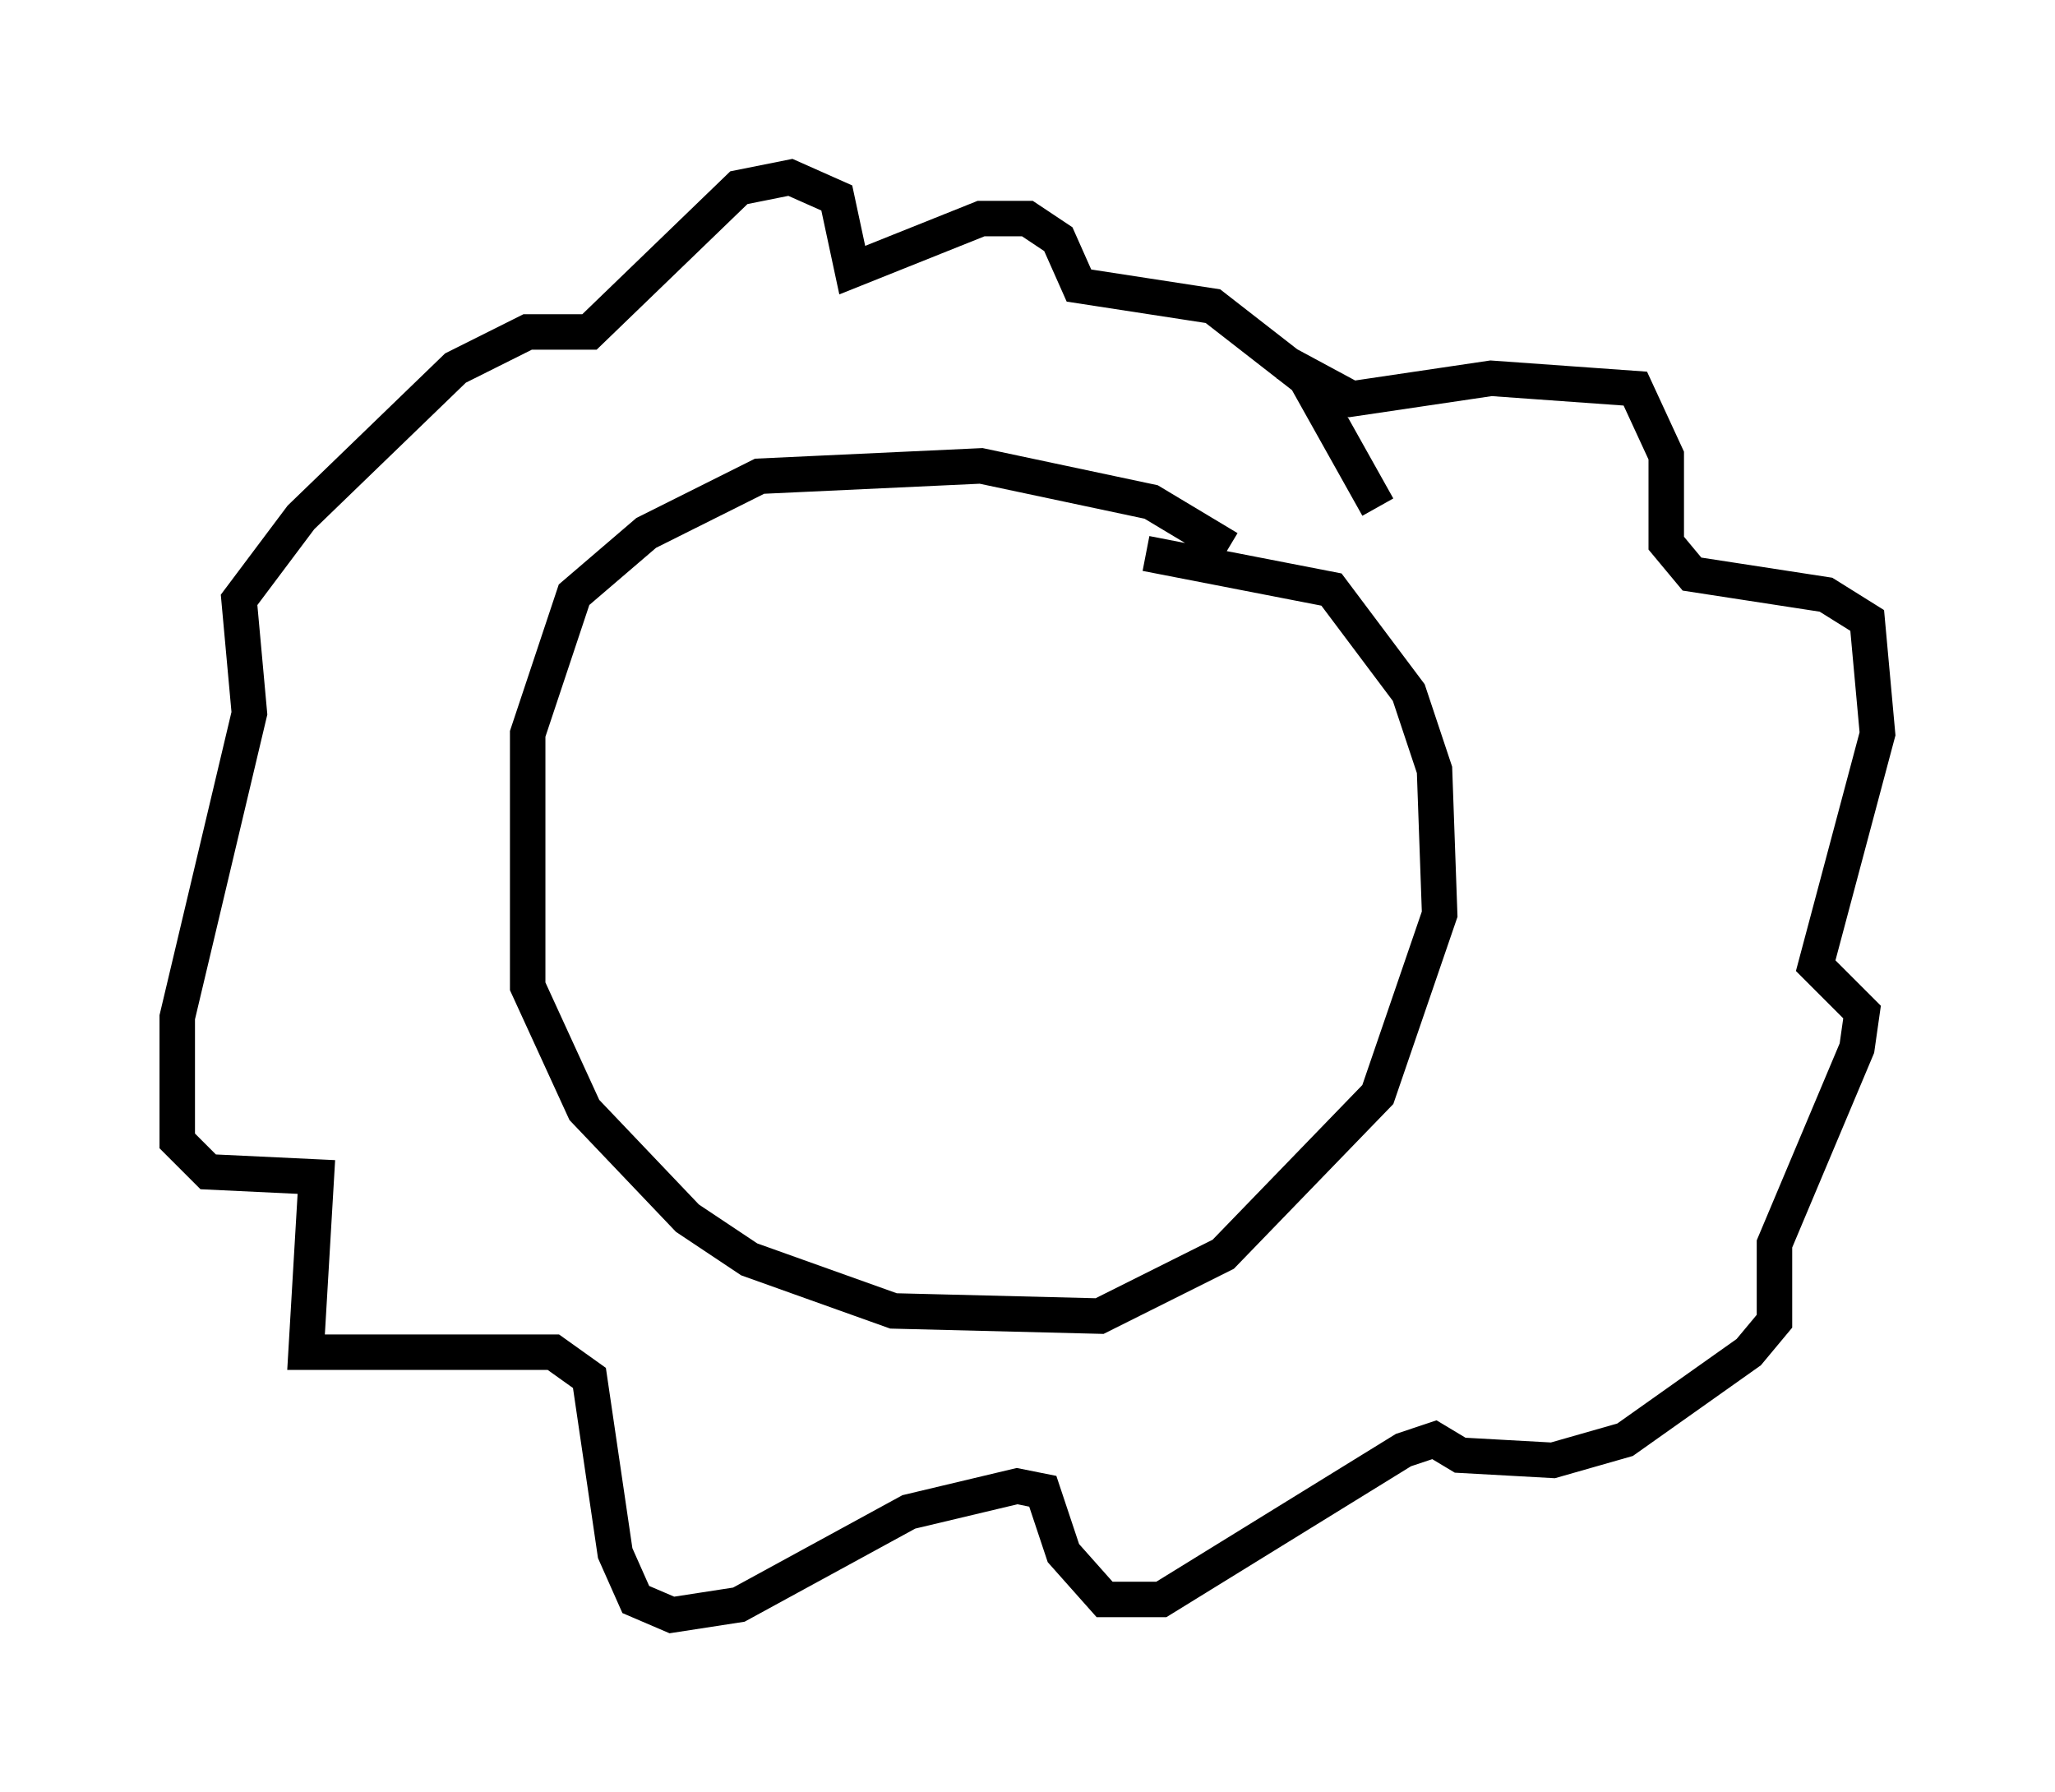 <?xml version="1.0" encoding="utf-8" ?>
<svg baseProfile="full" height="50.525" version="1.1" width="57.933" xmlns="http://www.w3.org/2000/svg" xmlns:ev="http://www.w3.org/2001/xml-events" xmlns:xlink="http://www.w3.org/1999/xlink"><defs /><rect fill="white" height="50.525" width="57.933" x="0" y="0" /><path d="M35.357, 17.492 m-0.726, -2.034 l-2.179, -1.307 -4.793, -1.017 l-6.246, 0.291 -3.196, 1.598 l-2.034, 1.743 -1.307, 3.922 l0.0, 7.117 1.598, 3.486 l2.905, 3.05 1.743, 1.162 l4.067, 1.453 5.81, 0.145 l3.486, -1.743 4.358, -4.503 l1.743, -5.084 -0.145, -4.067 l-0.726, -2.179 -2.179, -2.905 l-5.229, -1.017 m6.536, -1.307 l-2.034, -3.631 -2.615, -2.034 l-3.777, -0.581 -0.581, -1.307 l-0.872, -0.581 -1.307, 0.0 l-3.631, 1.453 -0.436, -2.034 l-1.307, -0.581 -1.453, 0.291 l-4.212, 4.067 -1.743, 0.0 l-2.034, 1.017 -4.358, 4.212 l-1.743, 2.324 0.291, 3.196 l-2.034, 8.57 0.0, 3.486 l0.872, 0.872 3.05, 0.145 l-0.291, 4.939 6.972, 0.0 l1.017, 0.726 0.726, 4.939 l0.581, 1.307 1.017, 0.436 l1.888, -0.291 4.793, -2.615 l3.05, -0.726 0.726, 0.145 l0.581, 1.743 1.162, 1.307 l1.598, 0.0 6.827, -4.212 l0.872, -0.291 0.726, 0.436 l2.615, 0.145 2.034, -0.581 l3.486, -2.469 0.726, -0.872 l0.0, -2.179 2.324, -5.52 l0.145, -1.017 -1.307, -1.307 l1.743, -6.536 -0.291, -3.196 l-1.162, -0.726 -3.777, -0.581 l-0.726, -0.872 0.0, -2.469 l-0.872, -1.888 -4.067, -0.291 l-3.922, 0.581 -1.888, -1.017 " fill="none" stroke="black" stroke-width="1" /></svg>